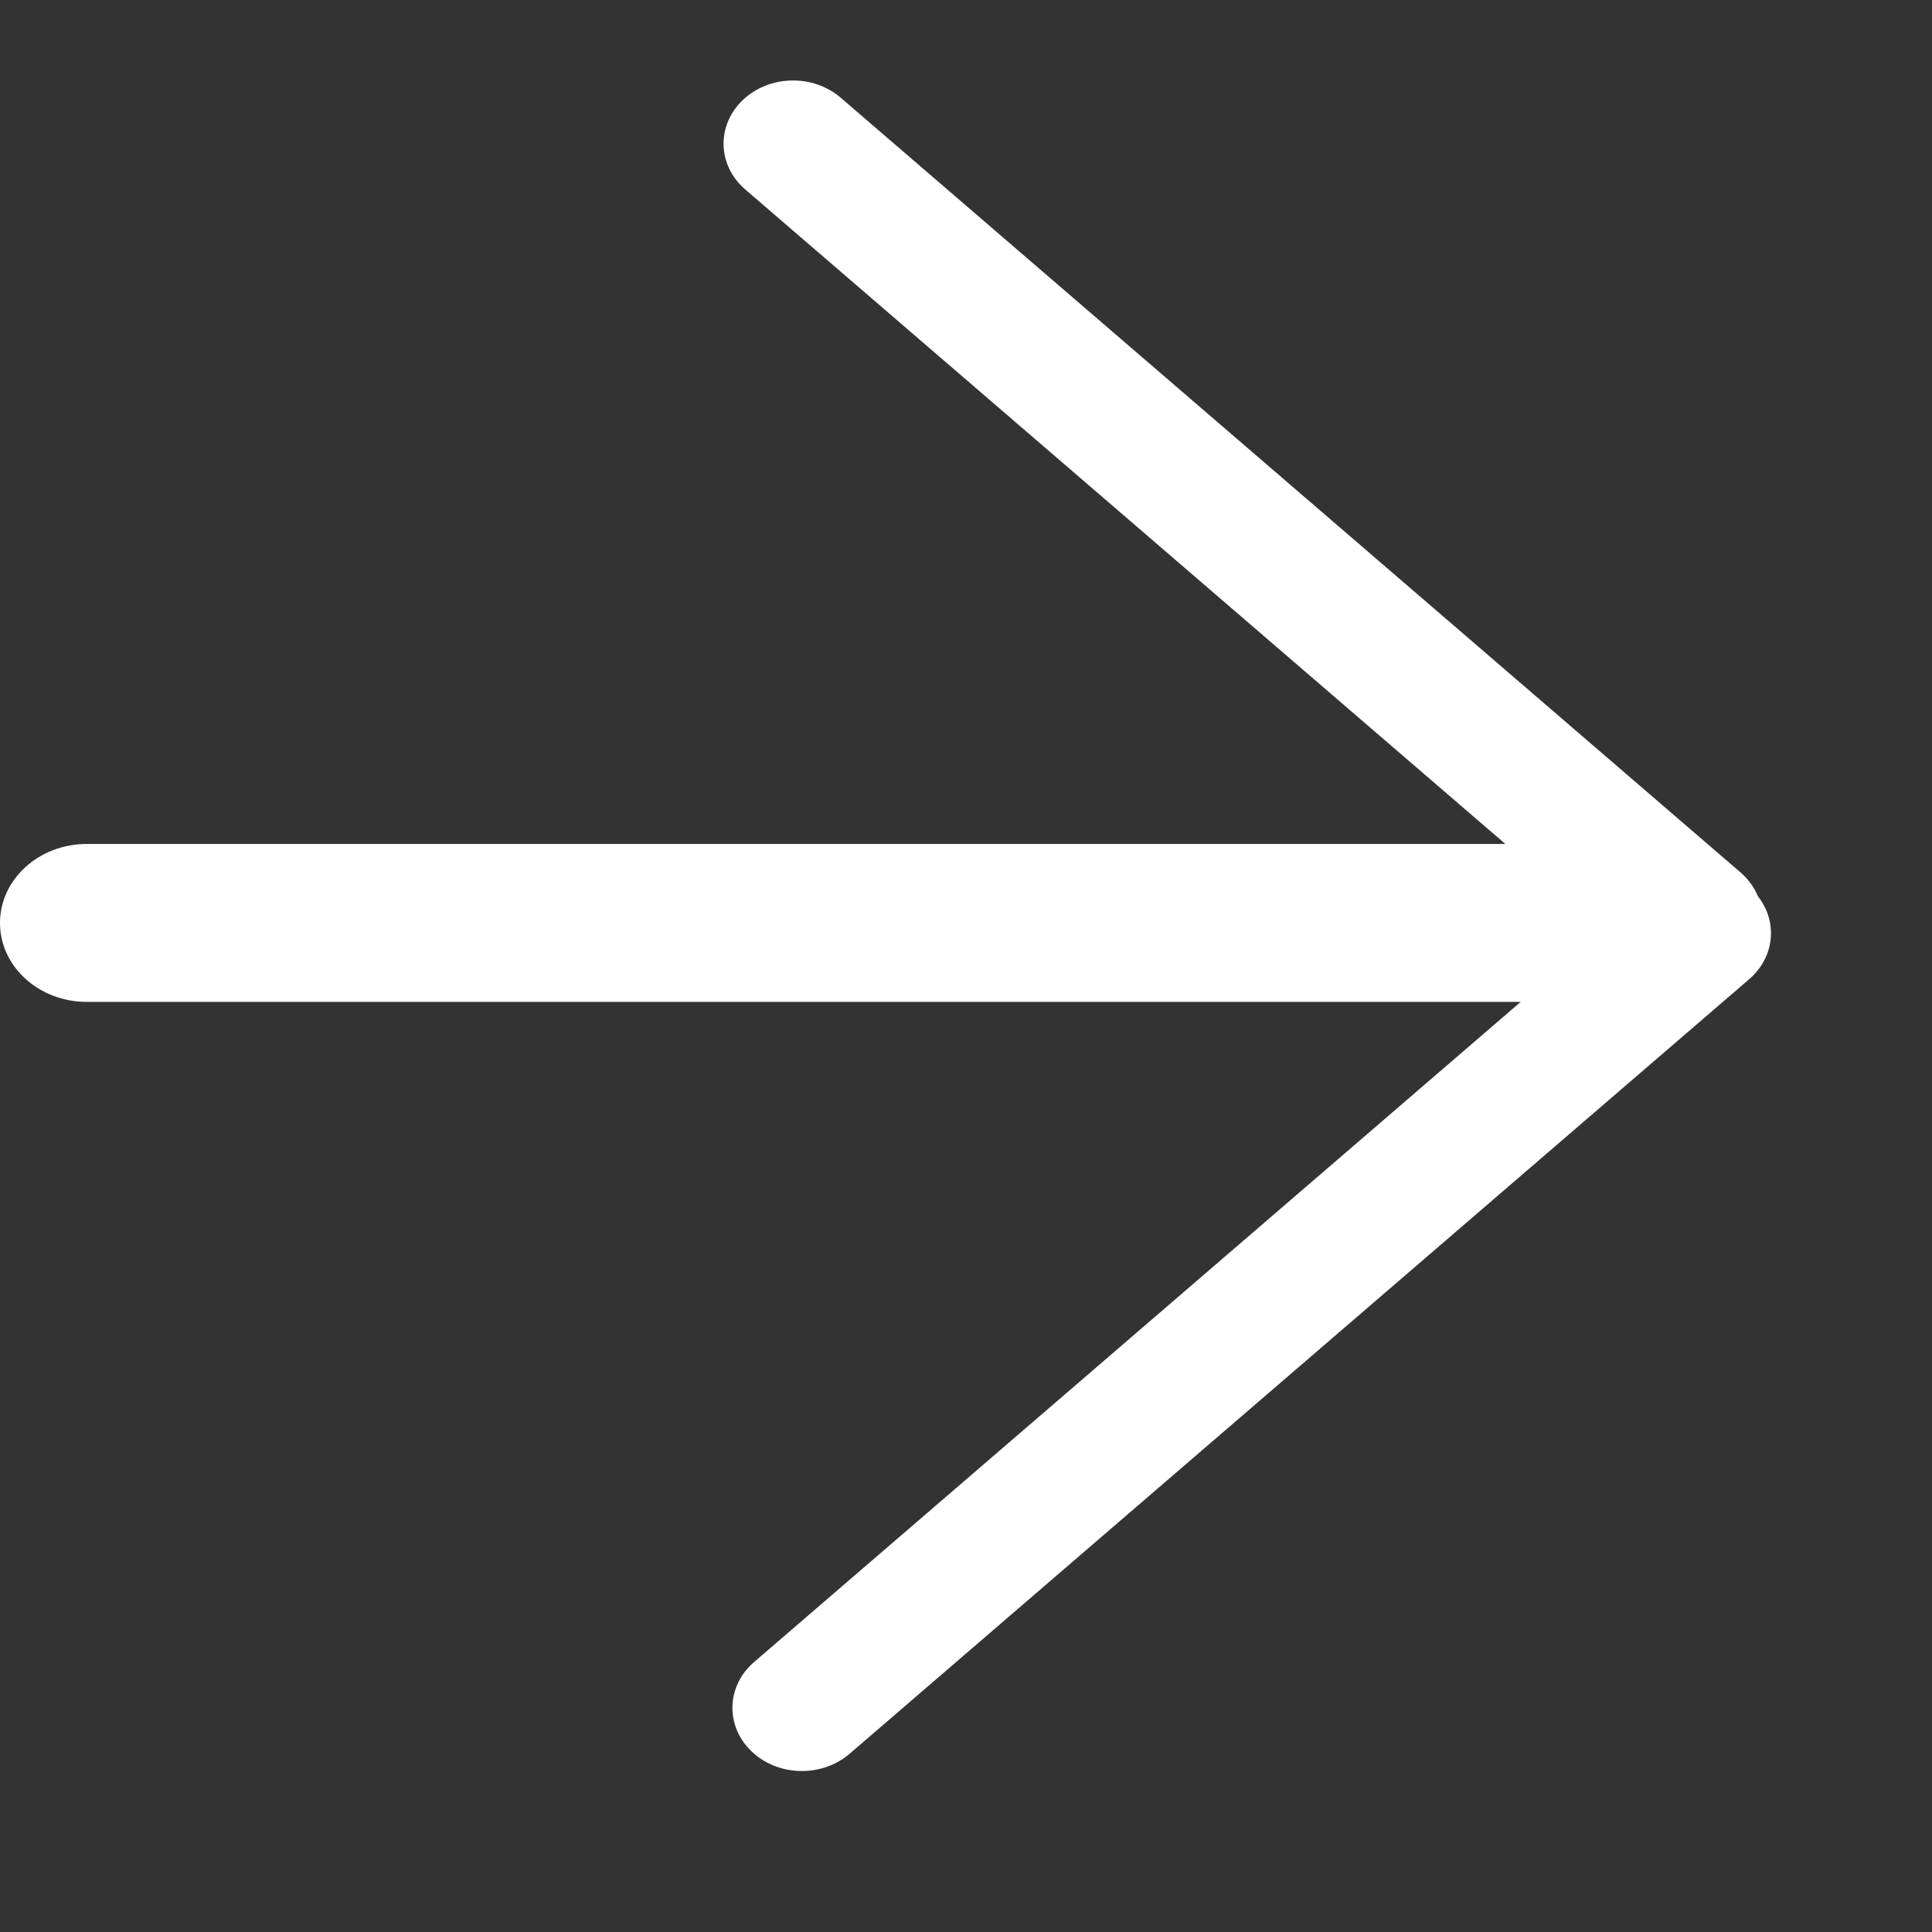 <svg width="24" height="24" viewBox="0 0 24 24" fill="none" xmlns="http://www.w3.org/2000/svg">
<rect x="0" y="0" width="24" height="24" fill="#333333" stroke="none"/>
<path d="M9.368 20.646C9.022 20.944 9.007 21.44 9.335 21.755C9.662 22.07 10.209 22.083 10.555 21.785L21.73 12.163C22.076 11.865 22.091 11.368 21.764 11.053C21.436 10.739 20.889 10.725 20.543 11.023L9.368 20.646Z" fill="white"/>
<path d="M9.258 2.354C8.912 2.056 8.897 1.56 9.225 1.245C9.553 0.93 10.099 0.917 10.445 1.215L21.621 10.837C21.967 11.135 21.982 11.632 21.654 11.947C21.326 12.261 20.78 12.275 20.434 11.977L9.258 2.354Z" fill="white"/>
<path d="M1.079 10.484C0.483 10.484 -4.33754e-07 10.923 -4.57433e-07 11.465C-4.81112e-07 12.007 0.483 12.446 1.079 12.446L20.5 12.446C21.096 12.446 21.579 12.007 21.579 11.465C21.579 10.923 21.096 10.484 20.5 10.484L1.079 10.484Z" fill="white"/>
</svg>
